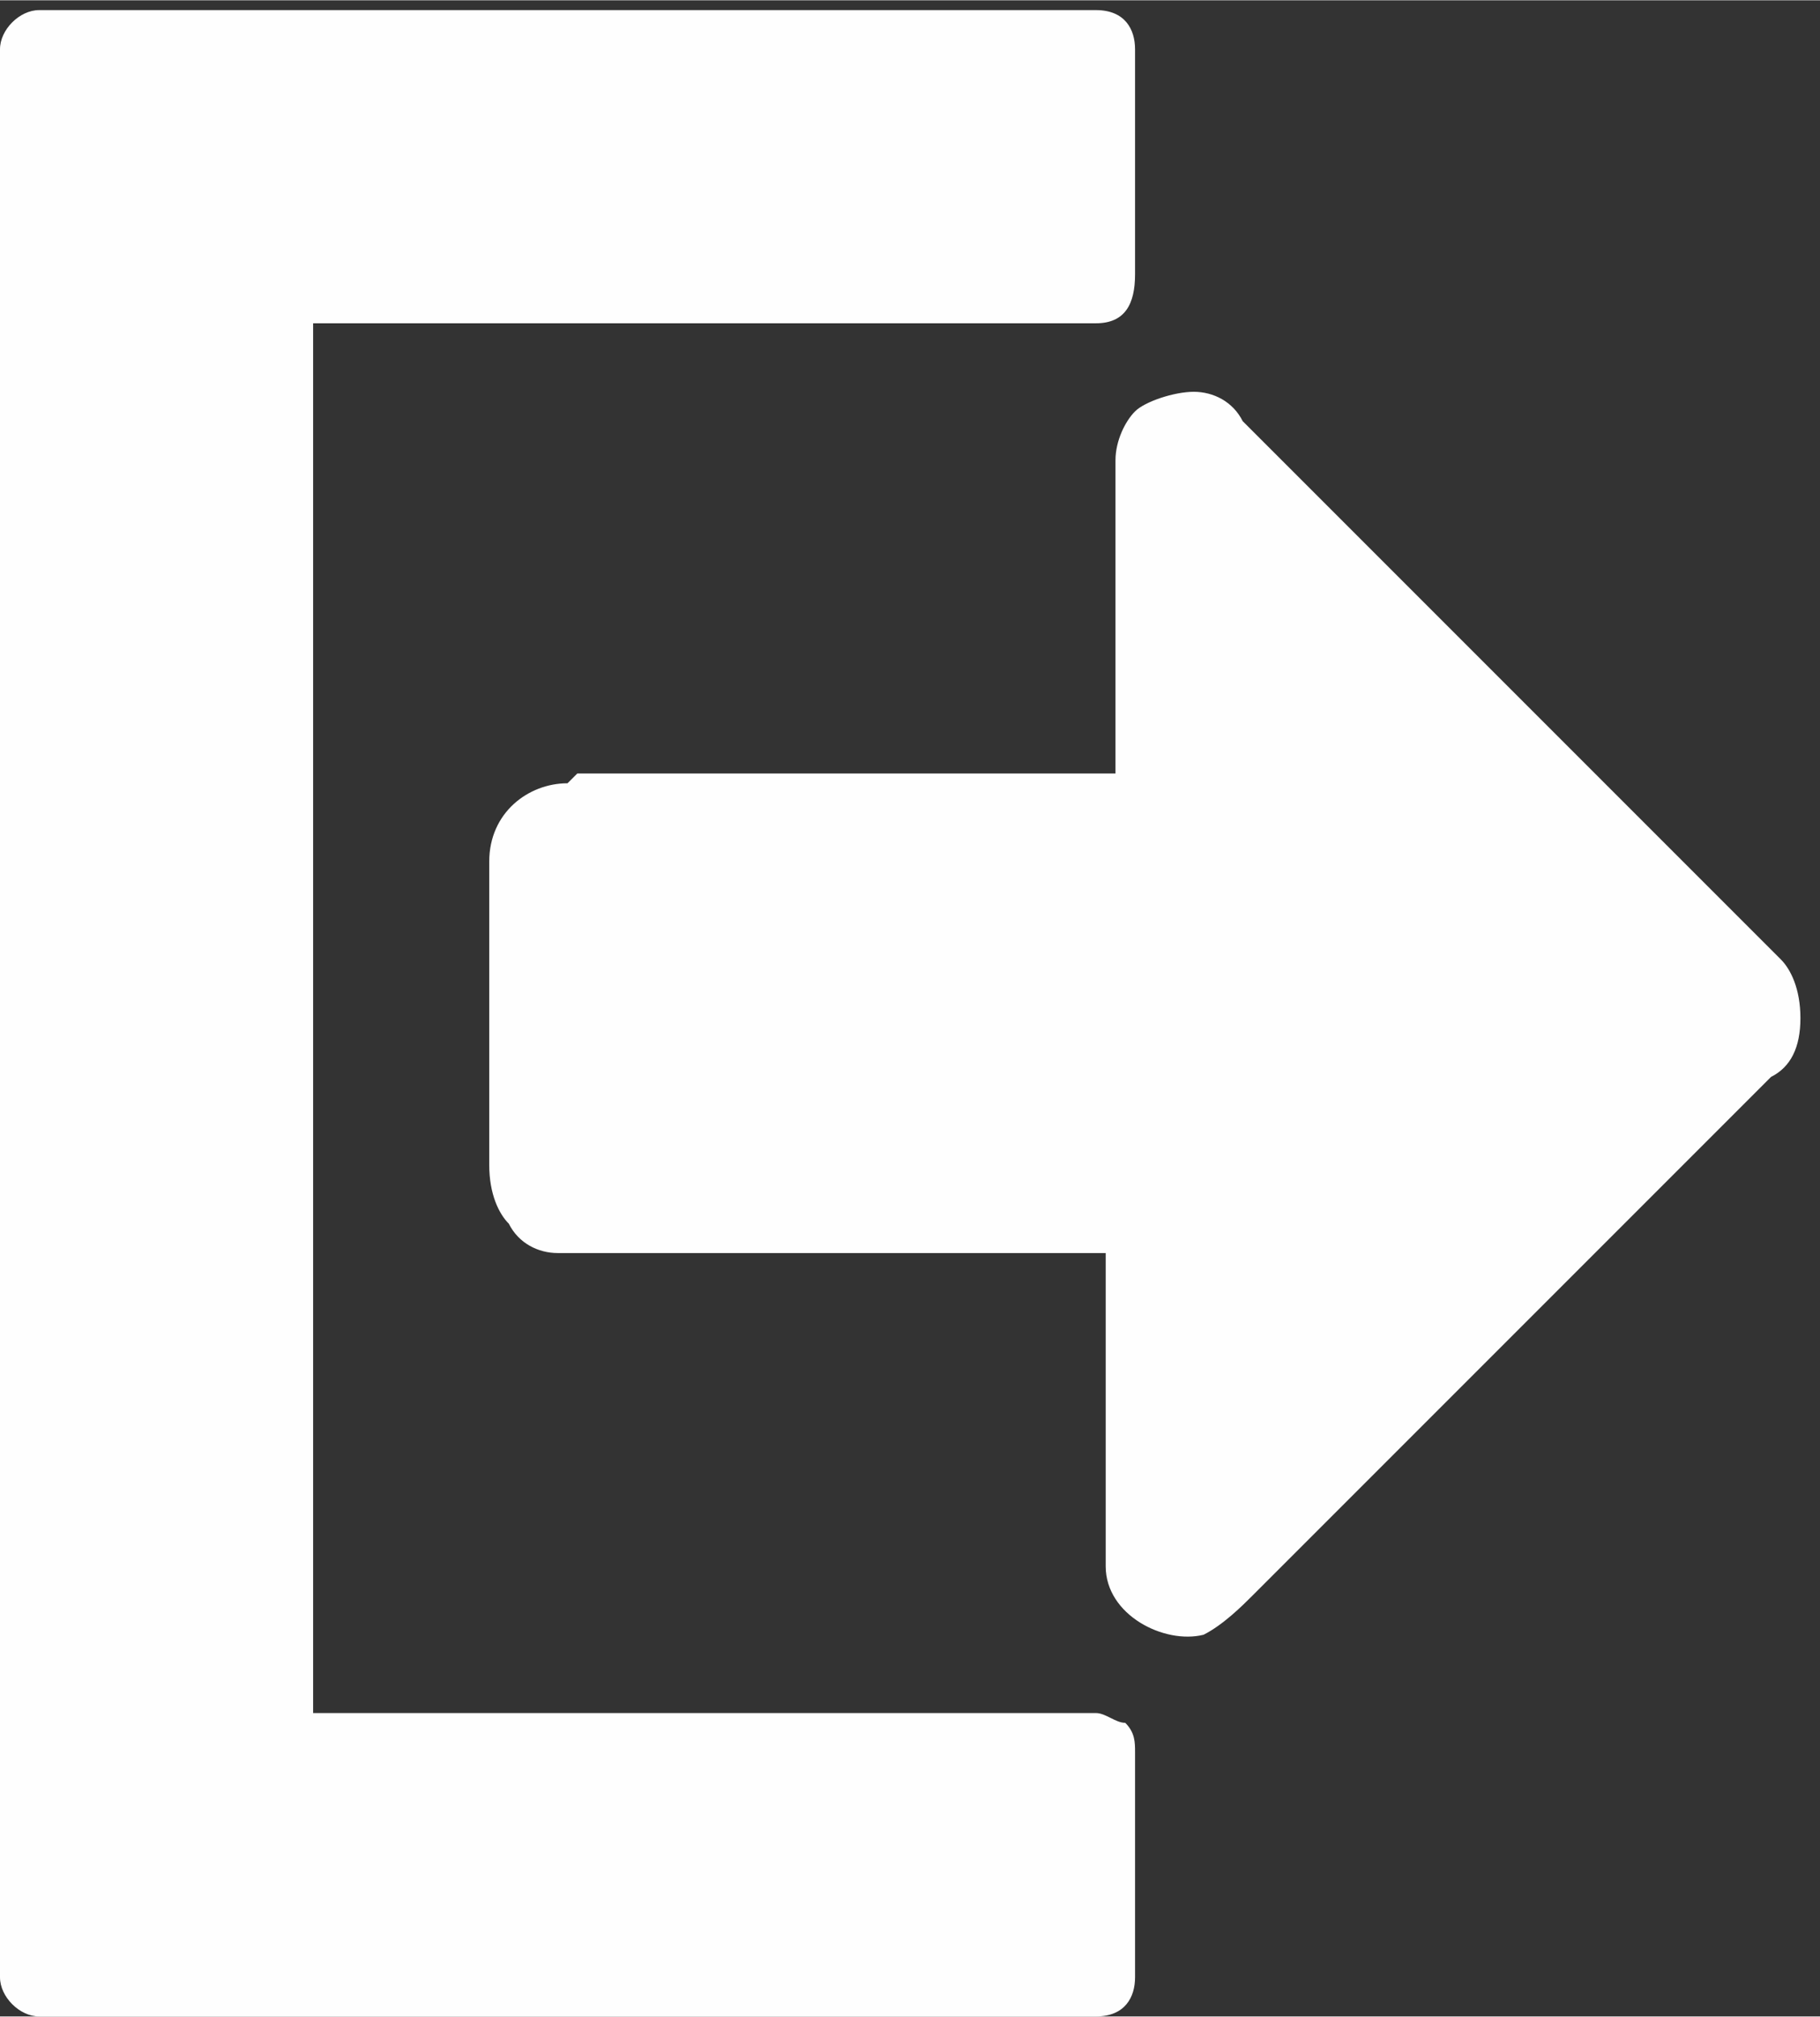<?xml version="1.0" encoding="UTF-8"?>
<!DOCTYPE svg PUBLIC "-//W3C//DTD SVG 1.1//EN" "http://www.w3.org/Graphics/SVG/1.1/DTD/svg11.dtd">
<!-- Creator: CorelDRAW 2021 (64-Bit) -->
<svg xmlns="http://www.w3.org/2000/svg" xml:space="preserve" width="15.139mm" height="16.772mm" version="1.1" style="shape-rendering:geometricPrecision; text-rendering:geometricPrecision; image-rendering:optimizeQuality; fill-rule:evenodd; clip-rule:evenodd"
viewBox="0 0 1.86 2.06"
 xmlns:xlink="http://www.w3.org/1999/xlink"
 xmlns:xodm="http://www.corel.com/coreldraw/odm/2003">
 <rect x="0" y="0" width="1.86" height="2.06" fill="#333333" stroke="none"/>
 <defs>
  <style type="text/css">
   <![CDATA[
    .fil0 {fill:#FEFEFE}
   ]]>
  </style>
 </defs>
 <g id="Слой_x0020_1">
  <path class="fil0" d="M1.12 2.06l-1.08 0c-0.02,0 -0.04,-0.02 -0.04,-0.04l0 -1.97c0,-0.02 0.02,-0.04 0.04,-0.04l1.08 0c0.03,0 0.04,0.02 0.04,0.04l0 0.23c0,0.03 -0.01,0.05 -0.04,0.05l-0.8 0 0 1.42 0.8 0c0.01,0 0.02,0.01 0.03,0.01 0.01,0.01 0.01,0.02 0.01,0.03l0 0.23c0,0.02 -0.01,0.04 -0.04,0.04zm-0.53 -1.27l0.55 0 0 -0.32c0,-0.02 0.01,-0.04 0.02,-0.05 0.01,-0.01 0.04,-0.02 0.06,-0.02 0.02,0 0.04,0.01 0.05,0.03l0.55 0.55c0.01,0.01 0.02,0.03 0.02,0.06 0,0.03 -0.01,0.05 -0.03,0.06 -0.18,0.18 -0.35,0.35 -0.53,0.53 -0.01,0.01 -0.03,0.03 -0.05,0.04 -0.04,0.01 -0.1,-0.02 -0.1,-0.07l0 -0.32 -0.56 0c-0.02,0 -0.04,-0.01 -0.05,-0.03 -0.01,-0.01 -0.02,-0.03 -0.02,-0.06l0 -0.31c0,-0.05 0.04,-0.08 0.08,-0.08z"/>
 </g>
</svg>
